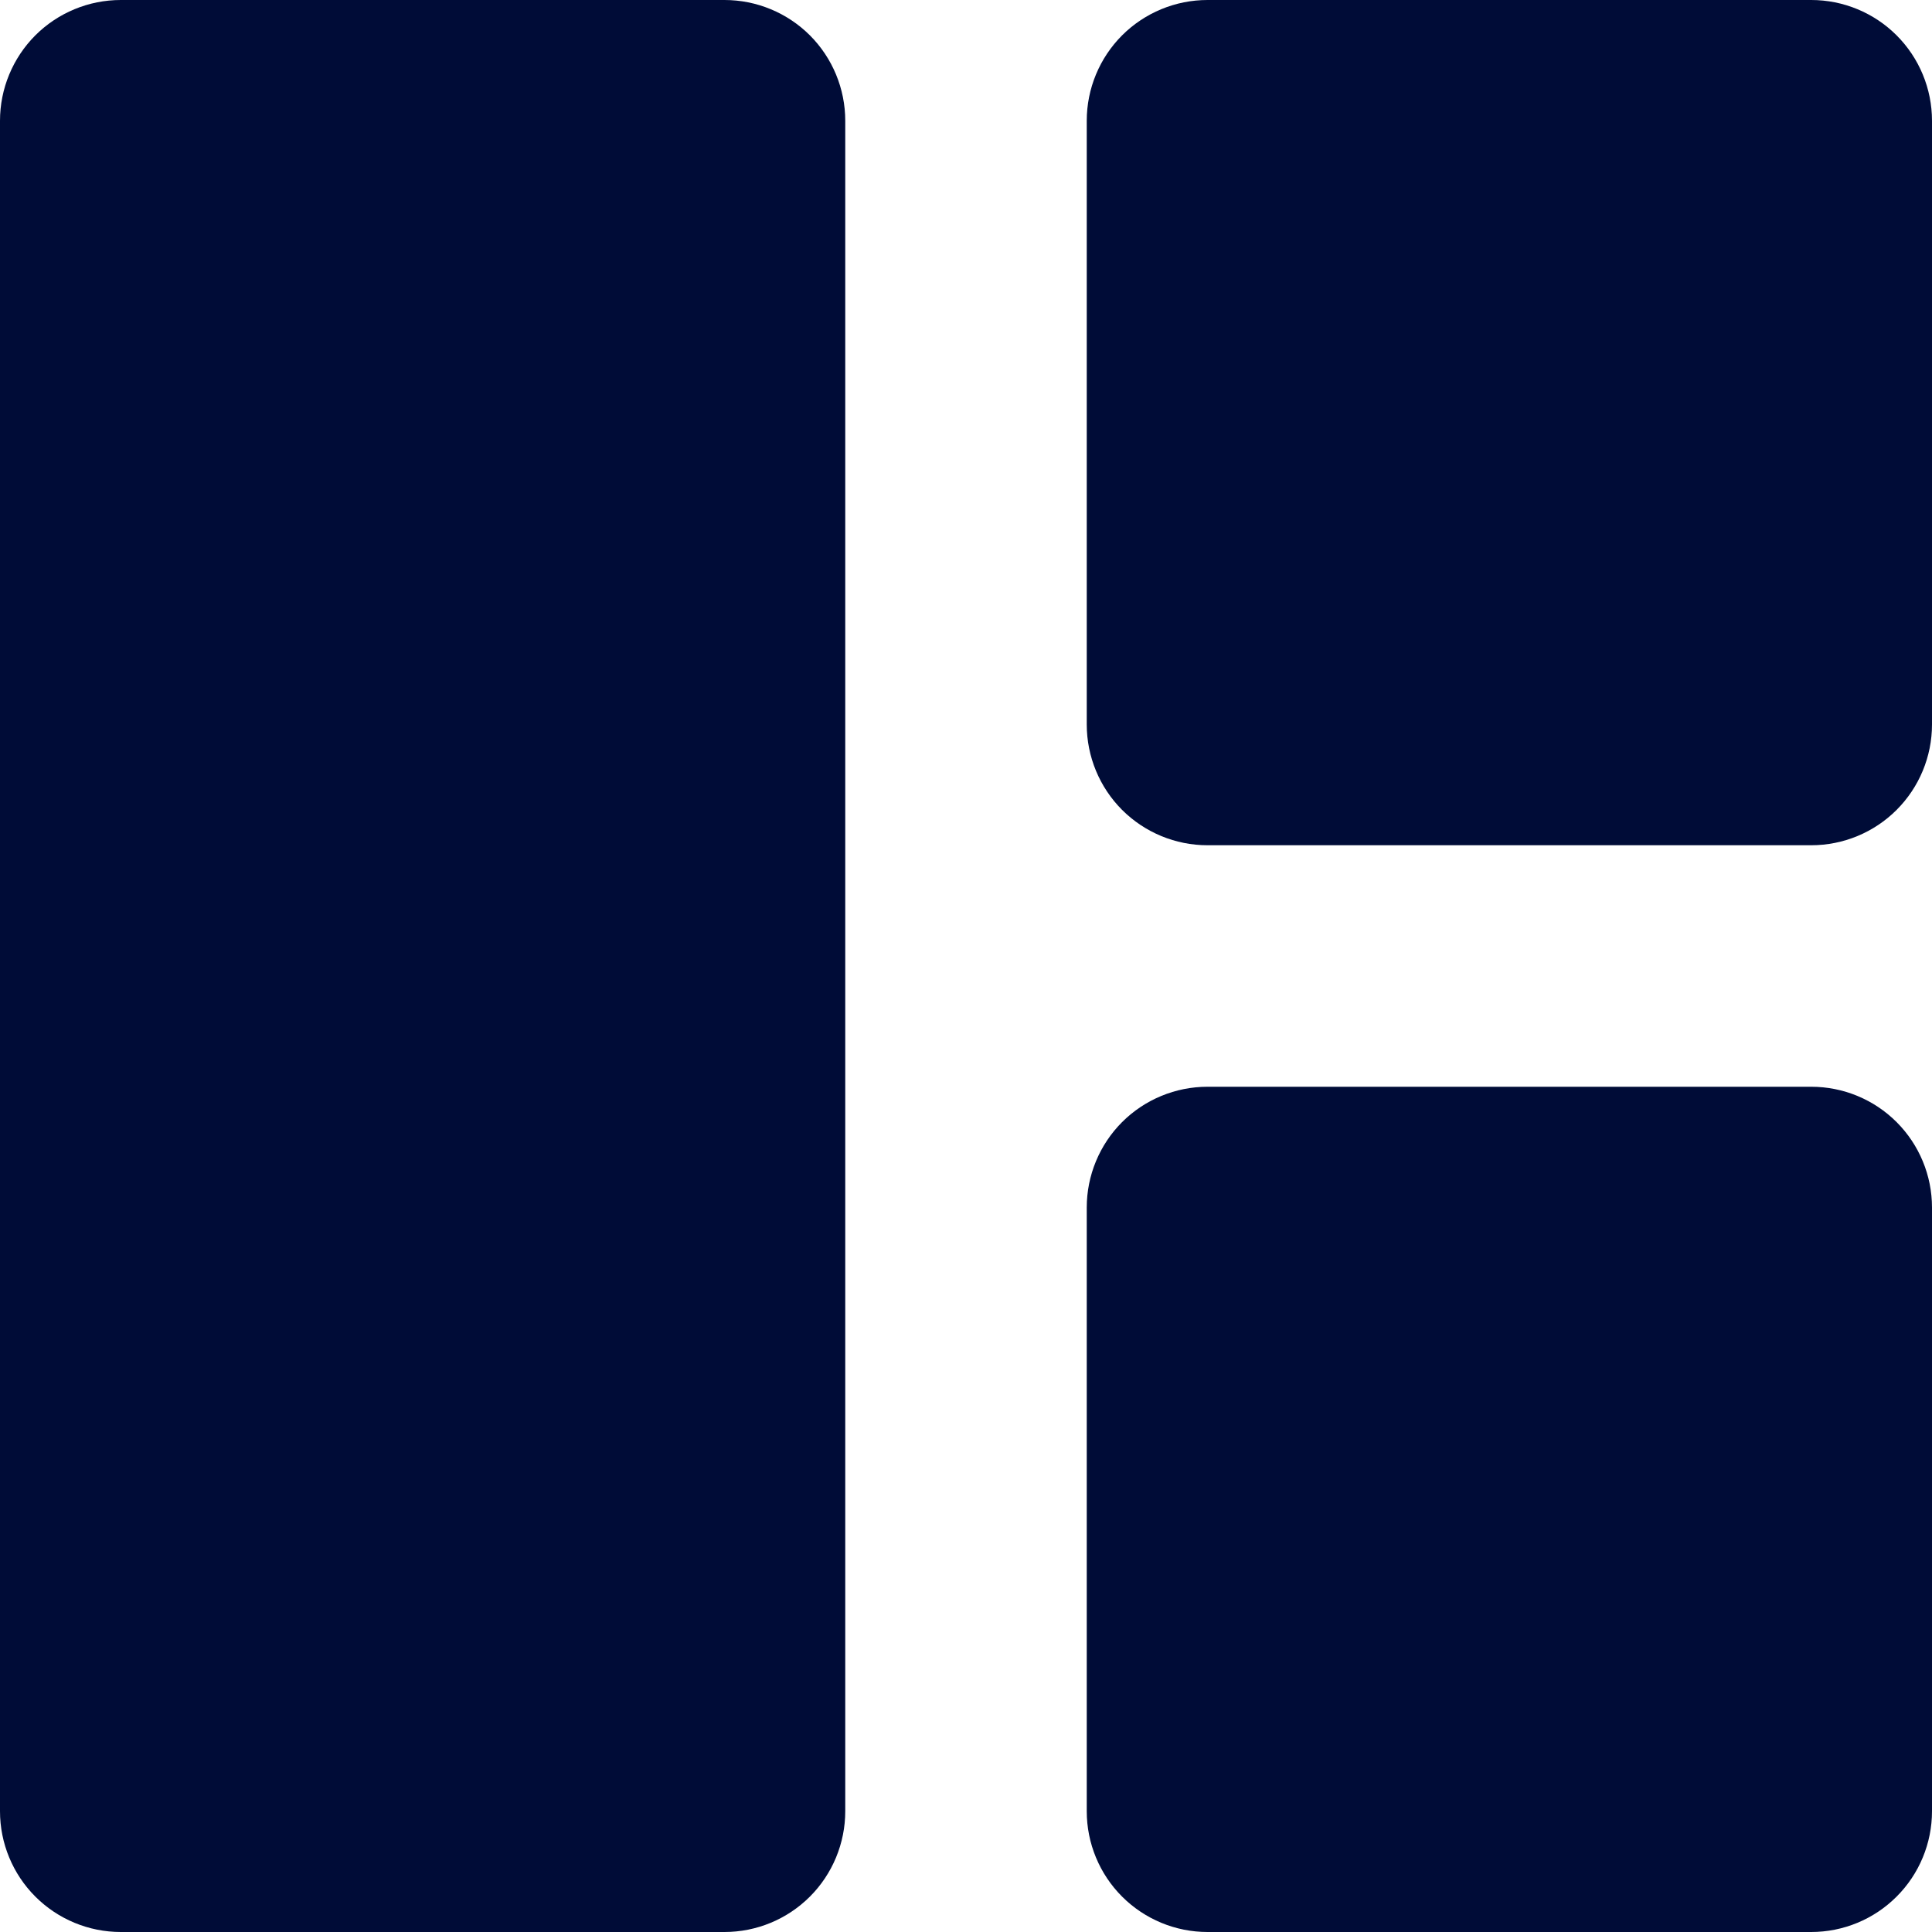 <svg width="44" height="44" viewBox="0 0 44 44" fill="none" xmlns="http://www.w3.org/2000/svg">
<path d="M0 2.75C0 2.021 0.29 1.321 0.805 0.805C1.321 0.29 2.021 0 2.75 0L16.5 0C17.229 0 17.929 0.29 18.445 0.805C18.96 1.321 19.25 2.021 19.25 2.75V41.25C19.25 41.979 18.96 42.679 18.445 43.194C17.929 43.71 17.229 44 16.5 44H2.75C2.021 44 1.321 43.71 0.805 43.194C0.29 42.679 0 41.979 0 41.25V2.75ZM24.75 2.75C24.75 2.021 25.04 1.321 25.555 0.805C26.071 0.29 26.771 0 27.5 0L41.25 0C41.979 0 42.679 0.29 43.194 0.805C43.71 1.321 44 2.021 44 2.75V16.5C44 17.229 43.71 17.929 43.194 18.445C42.679 18.96 41.979 19.25 41.25 19.25H27.5C26.771 19.25 26.071 18.96 25.555 18.445C25.04 17.929 24.75 17.229 24.75 16.5V2.75ZM24.75 27.5C24.75 26.771 25.04 26.071 25.555 25.555C26.071 25.04 26.771 24.75 27.5 24.75H41.25C41.979 24.75 42.679 25.04 43.194 25.555C43.71 26.071 44 26.771 44 27.5V41.25C44 41.979 43.71 42.679 43.194 43.194C42.679 43.71 41.979 44 41.25 44H27.5C26.771 44 26.071 43.71 25.555 43.194C25.04 42.679 24.75 41.979 24.75 41.25V27.5Z" fill="#000C37"/>
</svg>
